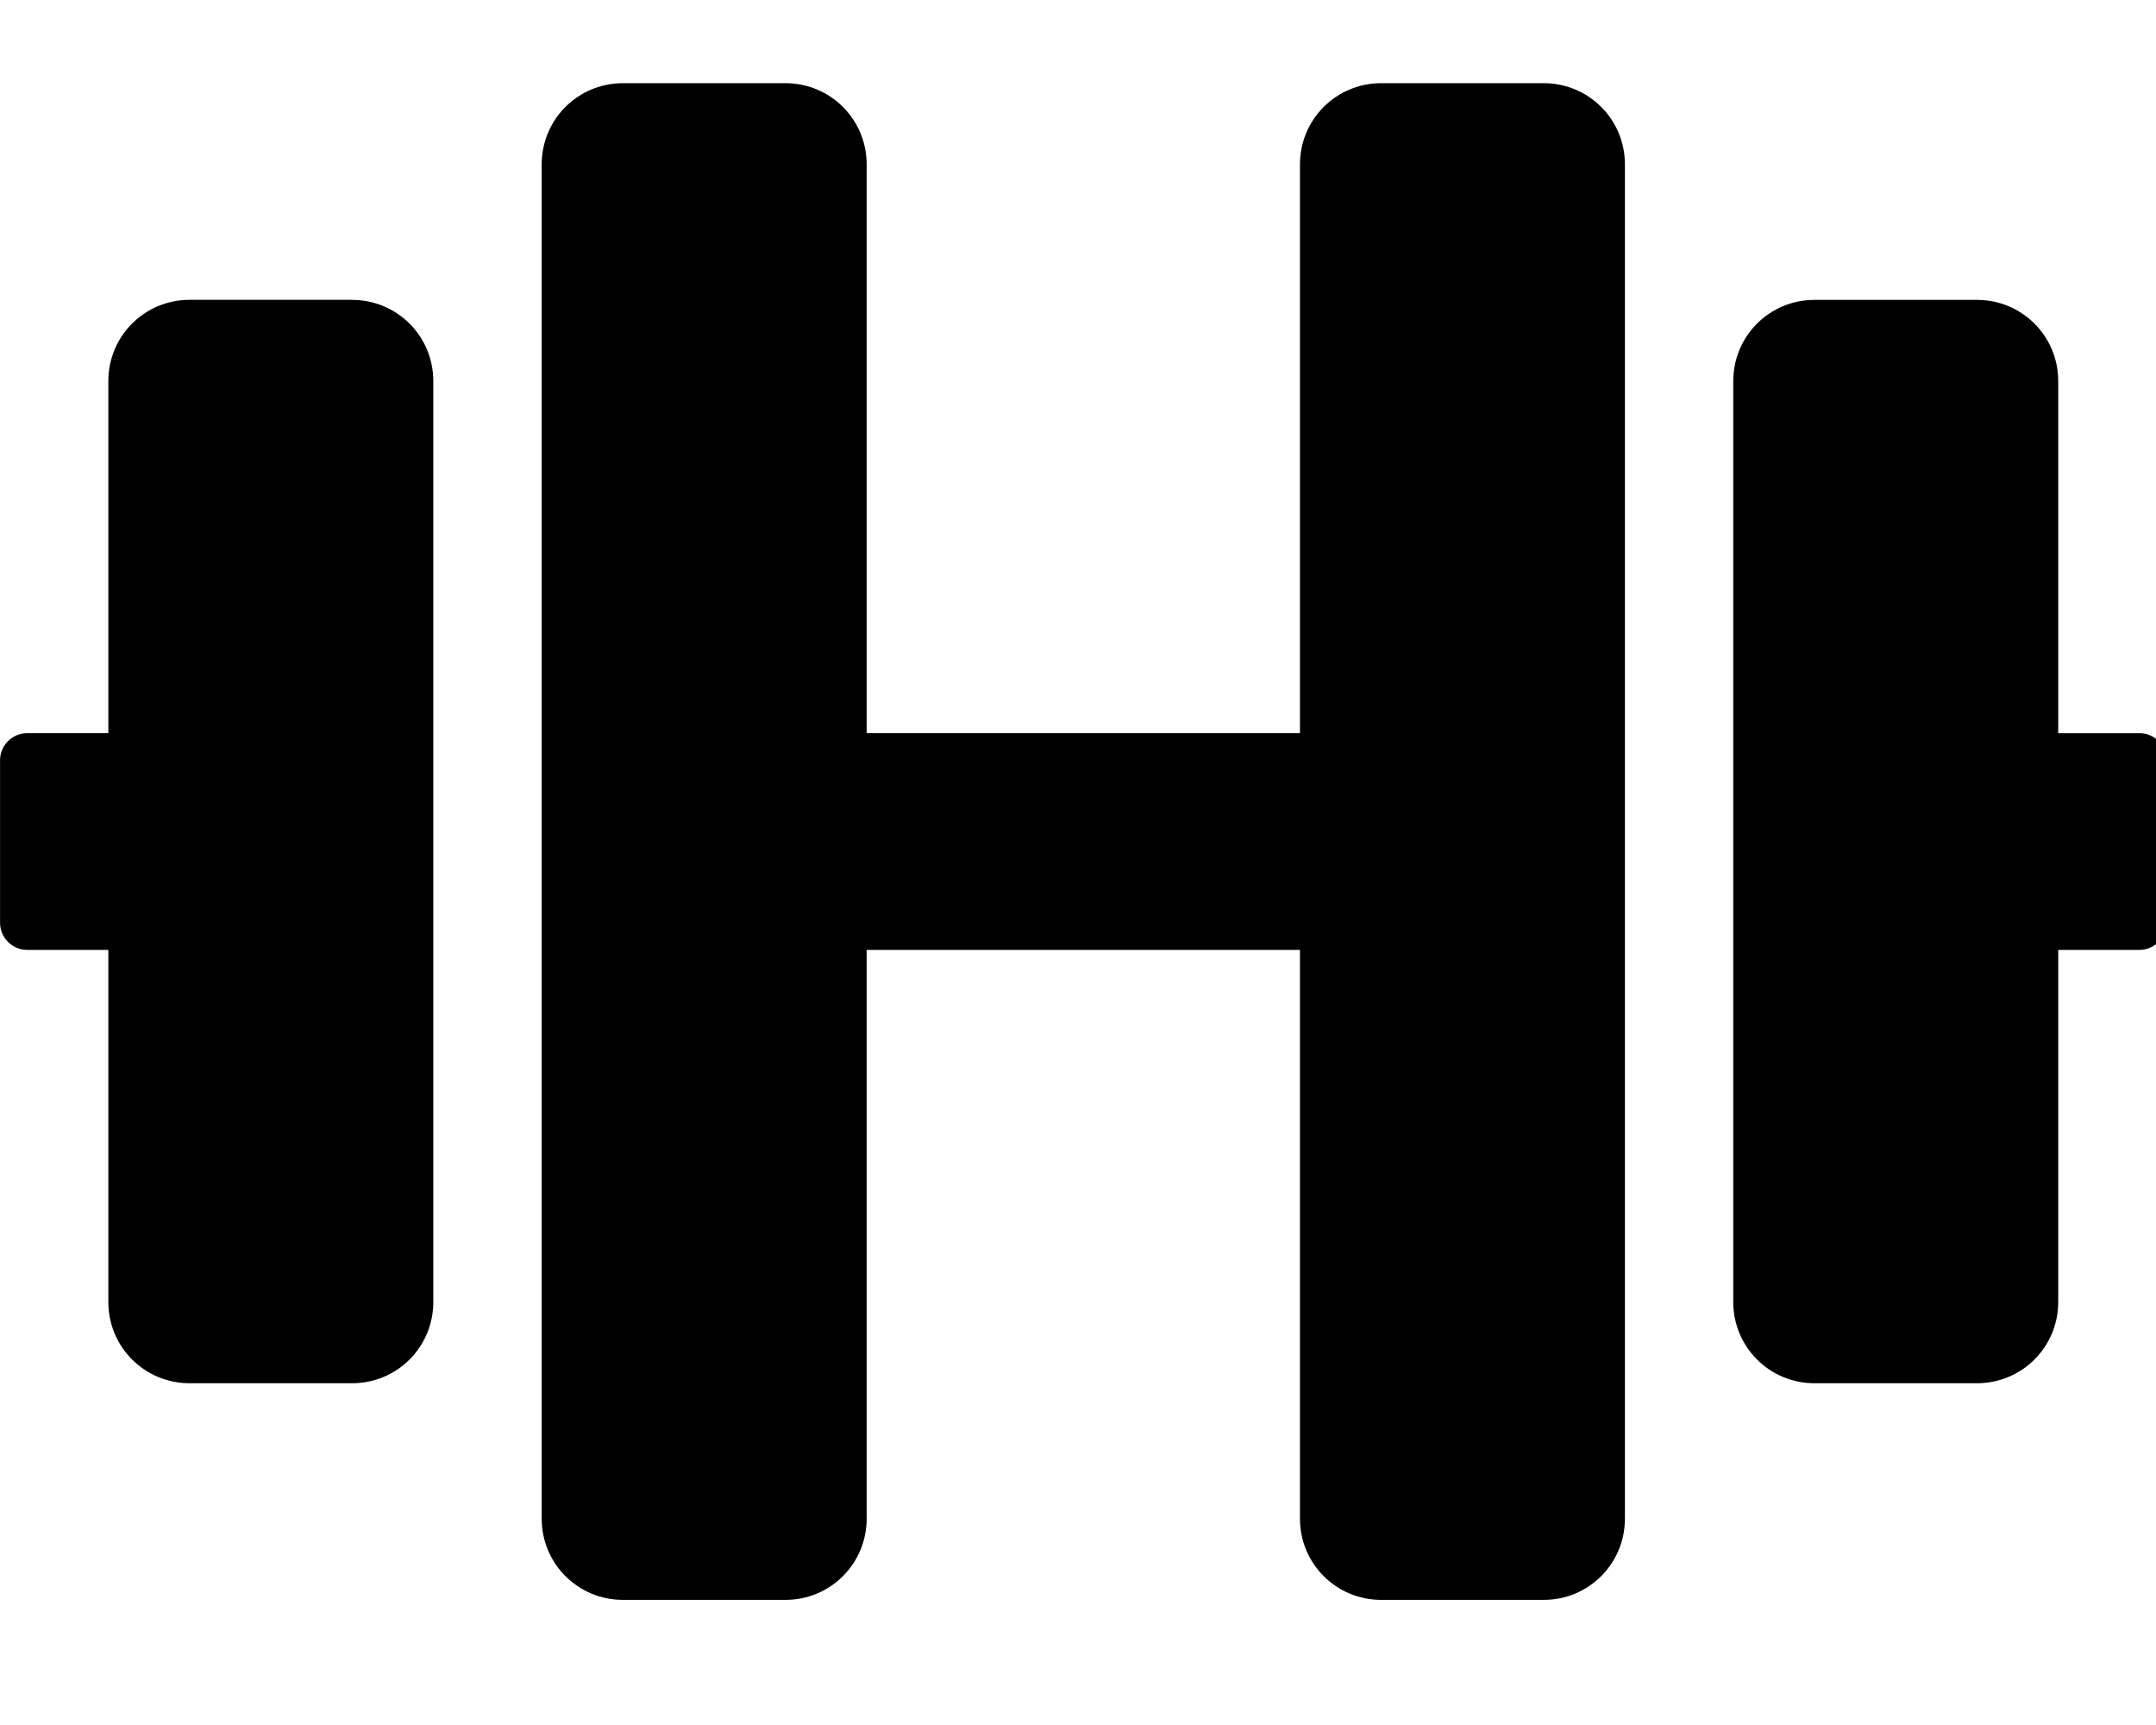 <!-- Generated by IcoMoon.io -->
<svg version="1.1" xmlns="http://www.w3.org/2000/svg" width="40" height="32" viewBox="0 0 40 32">
<title>dumbbell</title>
<path d="M6.532 5.562h-3.015c-0.835 0-1.507 0.672-1.507 1.507v6.532h-1.507c-0.276 0-0.502 0.226-0.502 0.502v3.015c0 0.276 0.226 0.503 0.502 0.503h1.507v6.532c0 0.835 0.672 1.507 1.507 1.507h3.015c0.835 0 1.507-0.672 1.507-1.507v-17.083c0-0.835-0.672-1.507-1.507-1.507zM39.693 13.602h-1.507v-6.532c0-0.835-0.672-1.507-1.507-1.507h-3.015c-0.835 0-1.507 0.672-1.507 1.507v17.083c0 0.835 0.672 1.507 1.507 1.507h3.015c0.835 0 1.507-0.672 1.507-1.507v-6.532h1.507c0.276 0 0.502-0.226 0.502-0.503v-3.015c0-0.276-0.226-0.502-0.502-0.502zM28.64 1.543h-3.015c-0.835 0-1.507 0.672-1.507 1.507v10.551h-8.039v-10.551c0-0.835-0.672-1.507-1.507-1.507h-3.015c-0.835 0-1.507 0.672-1.507 1.507v25.122c0 0.835 0.672 1.507 1.507 1.507h3.015c0.835 0 1.507-0.672 1.507-1.507v-10.551h8.039v10.551c0 0.835 0.672 1.507 1.507 1.507h3.015c0.835 0 1.507-0.672 1.507-1.507v-25.122c0-0.835-0.672-1.507-1.507-1.507z"></path>
</svg>

